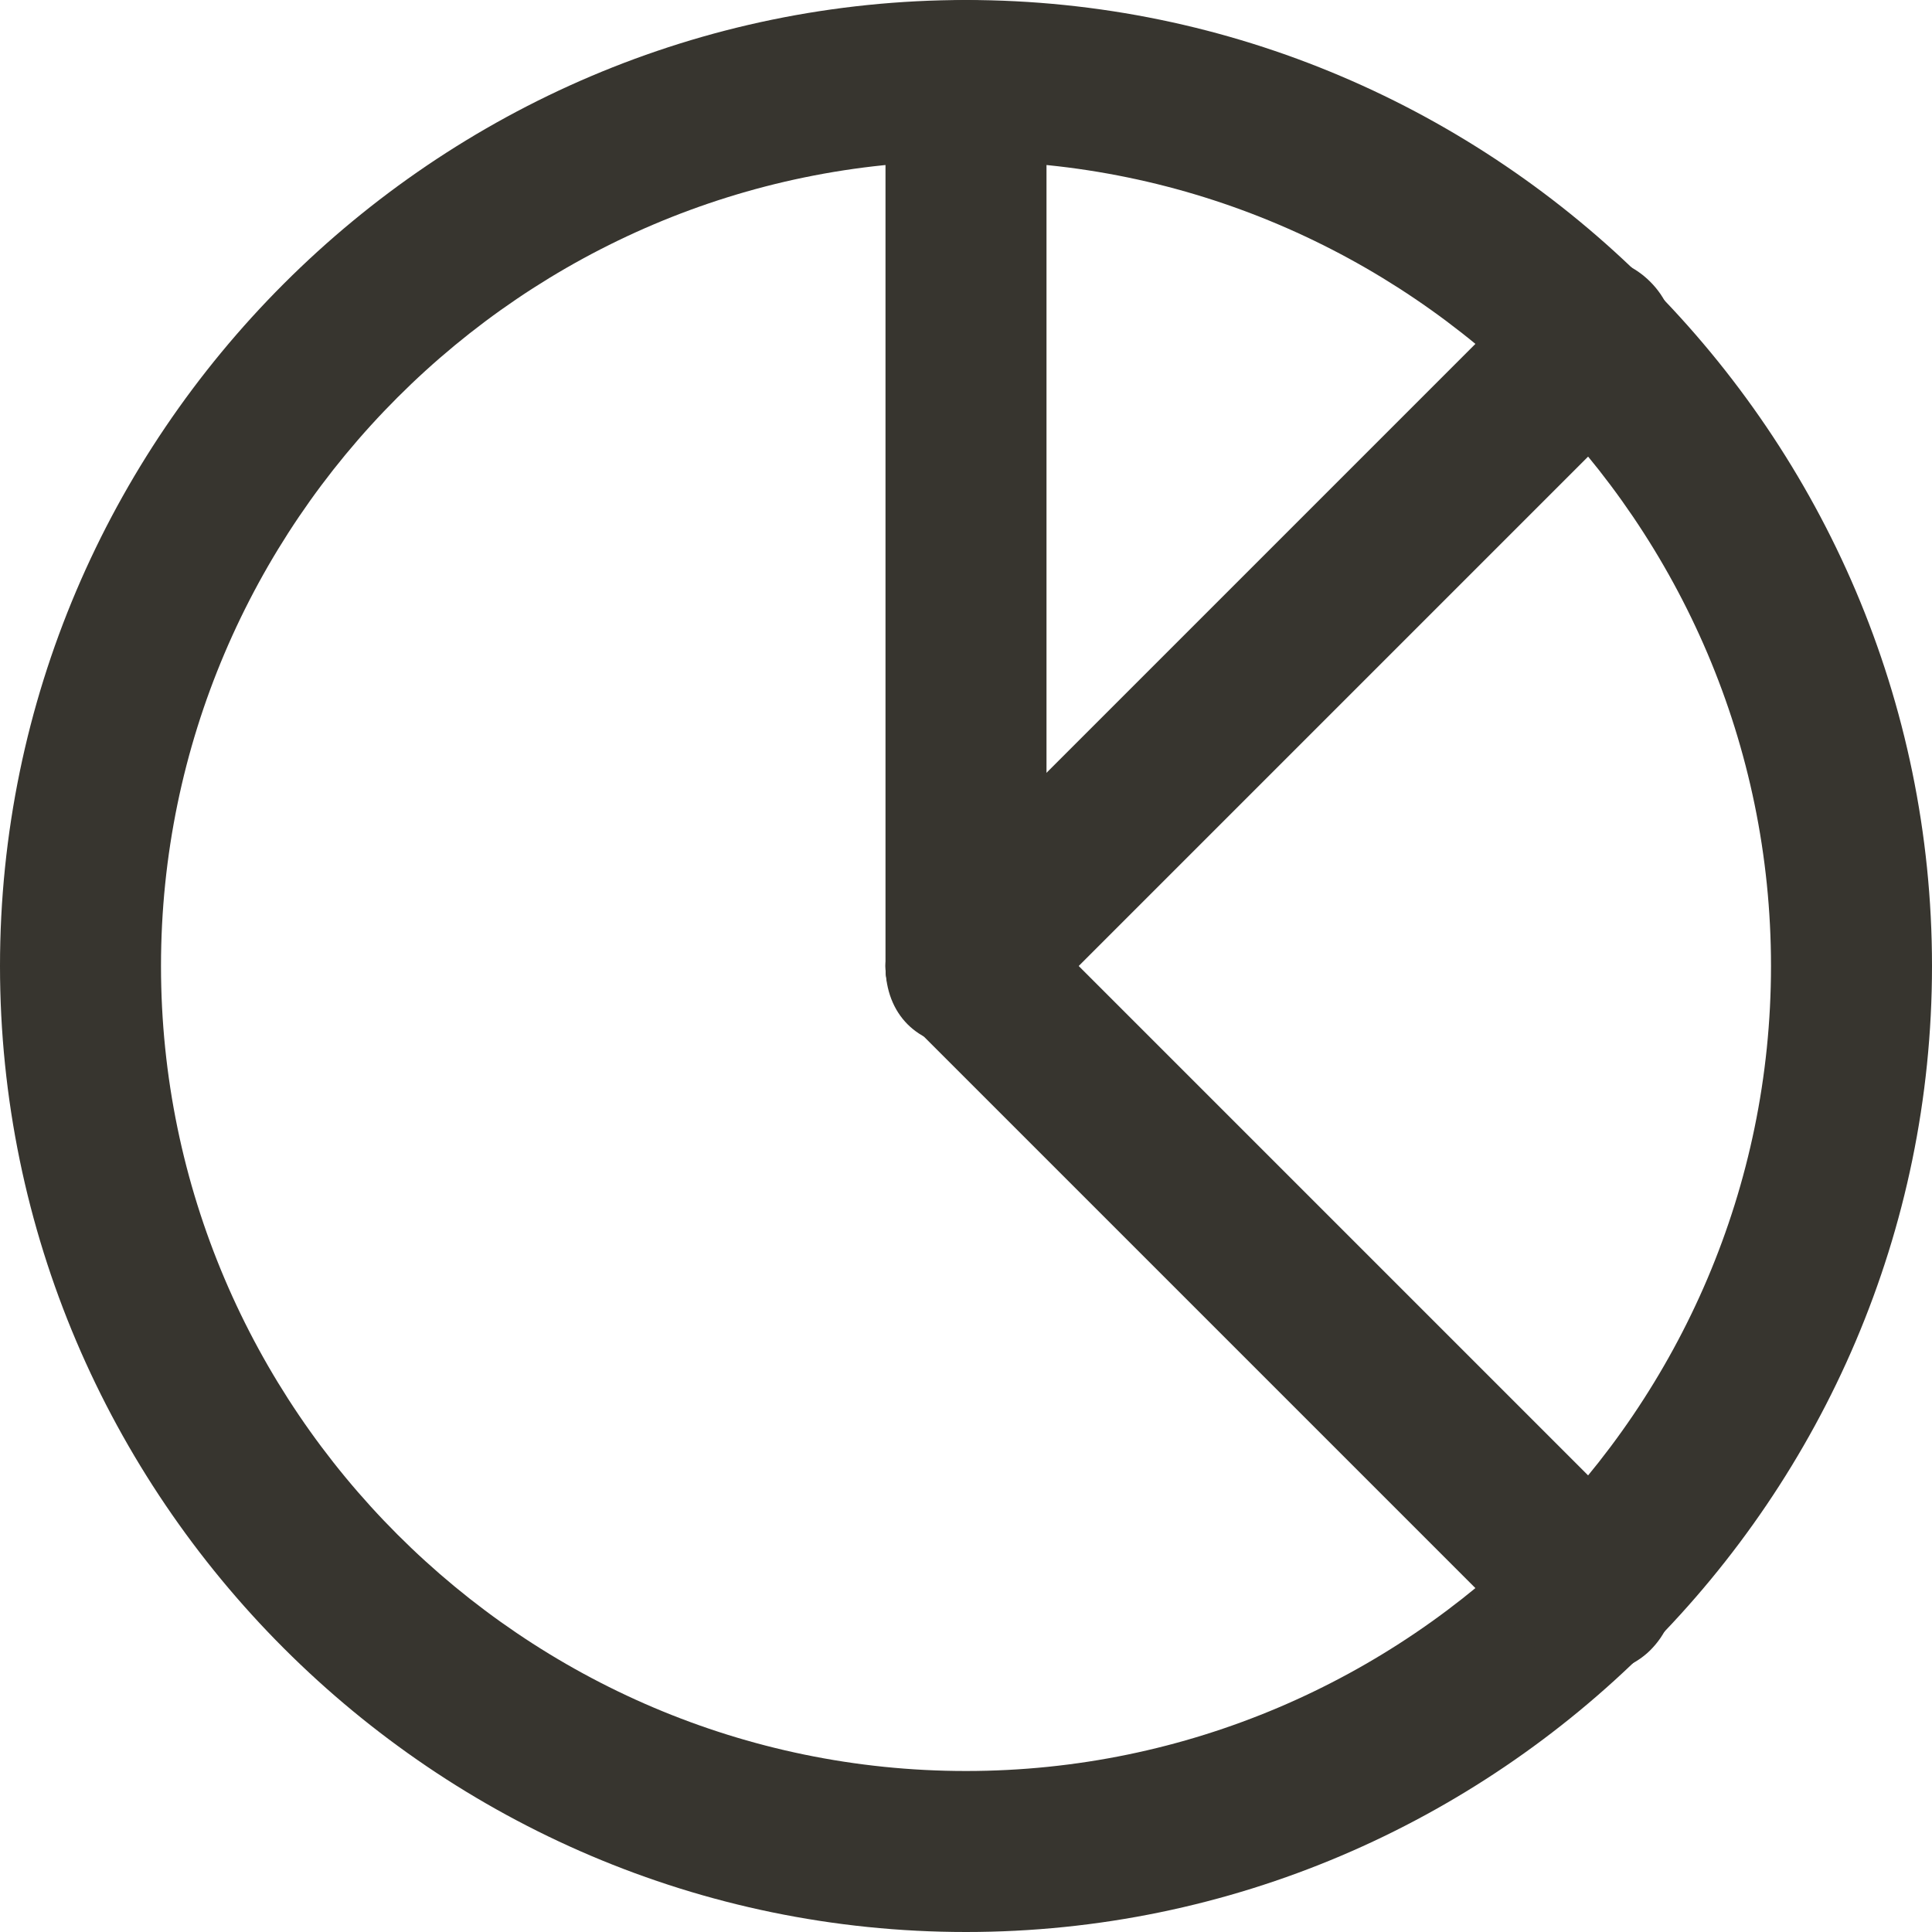 <!-- Generated by IcoMoon.io -->
<svg version="1.1" xmlns="http://www.w3.org/2000/svg" width="280" height="280" viewBox="0 0 280 280">
<title>mi-pie-chart</title>
<path fill="#37352f" d="M140 280c-77 0-140-63-140-140s63-140 140-140 140 63 140 140-63 140-140 140zM140 23.333c-64.167 0-116.667 52.5-116.667 116.667s52.5 116.667 116.667 116.667 116.667-52.5 116.667-116.667-52.5-116.667-116.667-116.667z"></path>
<path fill="#37352f" d="M140 151.667c-7 0-11.667-4.667-11.667-11.667v-128.333c0-7 4.667-11.667 11.667-11.667s11.667 4.667 11.667 11.667v128.333c0 7-4.667 11.667-11.667 11.667z"></path>
<path fill="#37352f" d="M231 242.667c-3.5 0-5.833-1.167-8.167-3.5l-91-91c-4.667-4.667-4.667-11.667 0-16.333s11.667-4.667 16.333 0l91 91c4.667 4.667 4.667 11.667 0 16.333-2.333 2.333-5.833 3.5-8.167 3.5z"></path>
<path fill="#37352f" d="M140 151.667c-3.5 0-5.833-1.167-8.167-3.5-4.667-4.667-4.667-11.667 0-16.333l91-91c4.667-4.667 11.667-4.667 16.333 0s4.667 11.667 0 16.333l-91 91c-2.333 2.333-4.667 3.5-8.167 3.5z"></path>
</svg>

